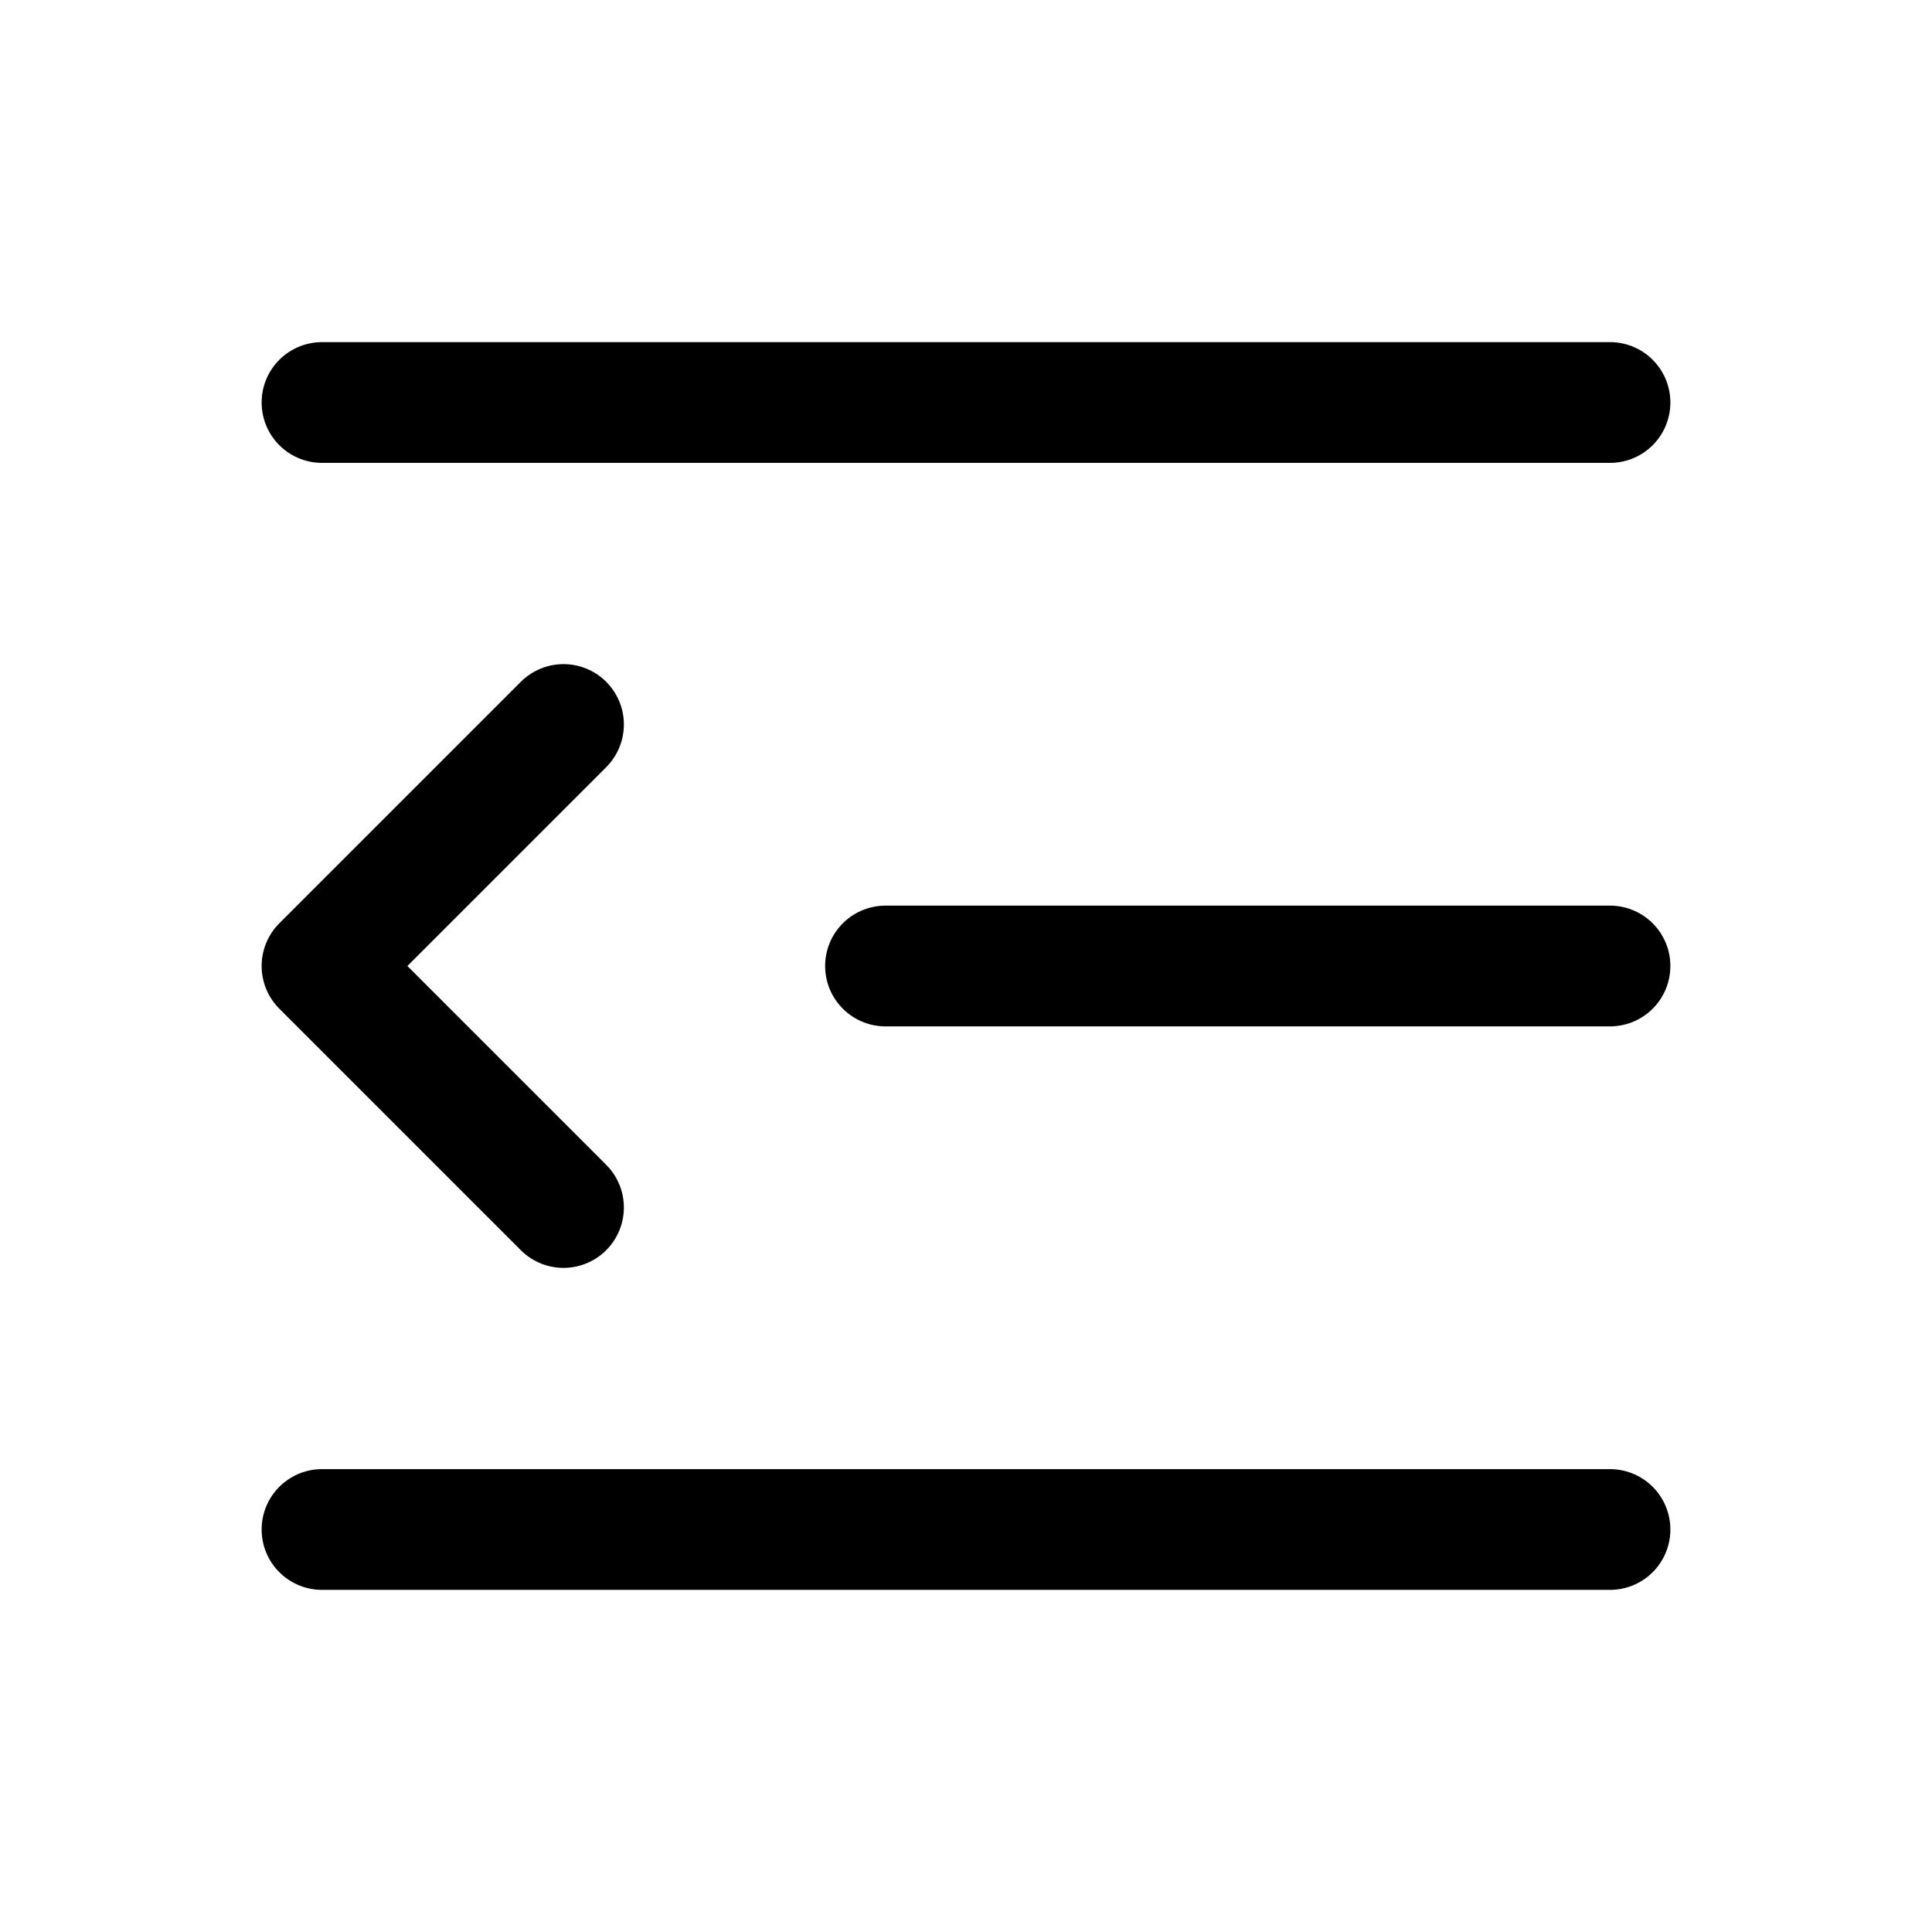 <svg width="24" height="24" viewBox="0 0 24 24" fill="none" xmlns="http://www.w3.org/2000/svg">
<path d="M20 5H4M20 12H11M20 19H4M7 9L4 12L7 15" stroke="currentColor" stroke-width="1.5" stroke-linecap="round" stroke-linejoin="round"/>
</svg>
